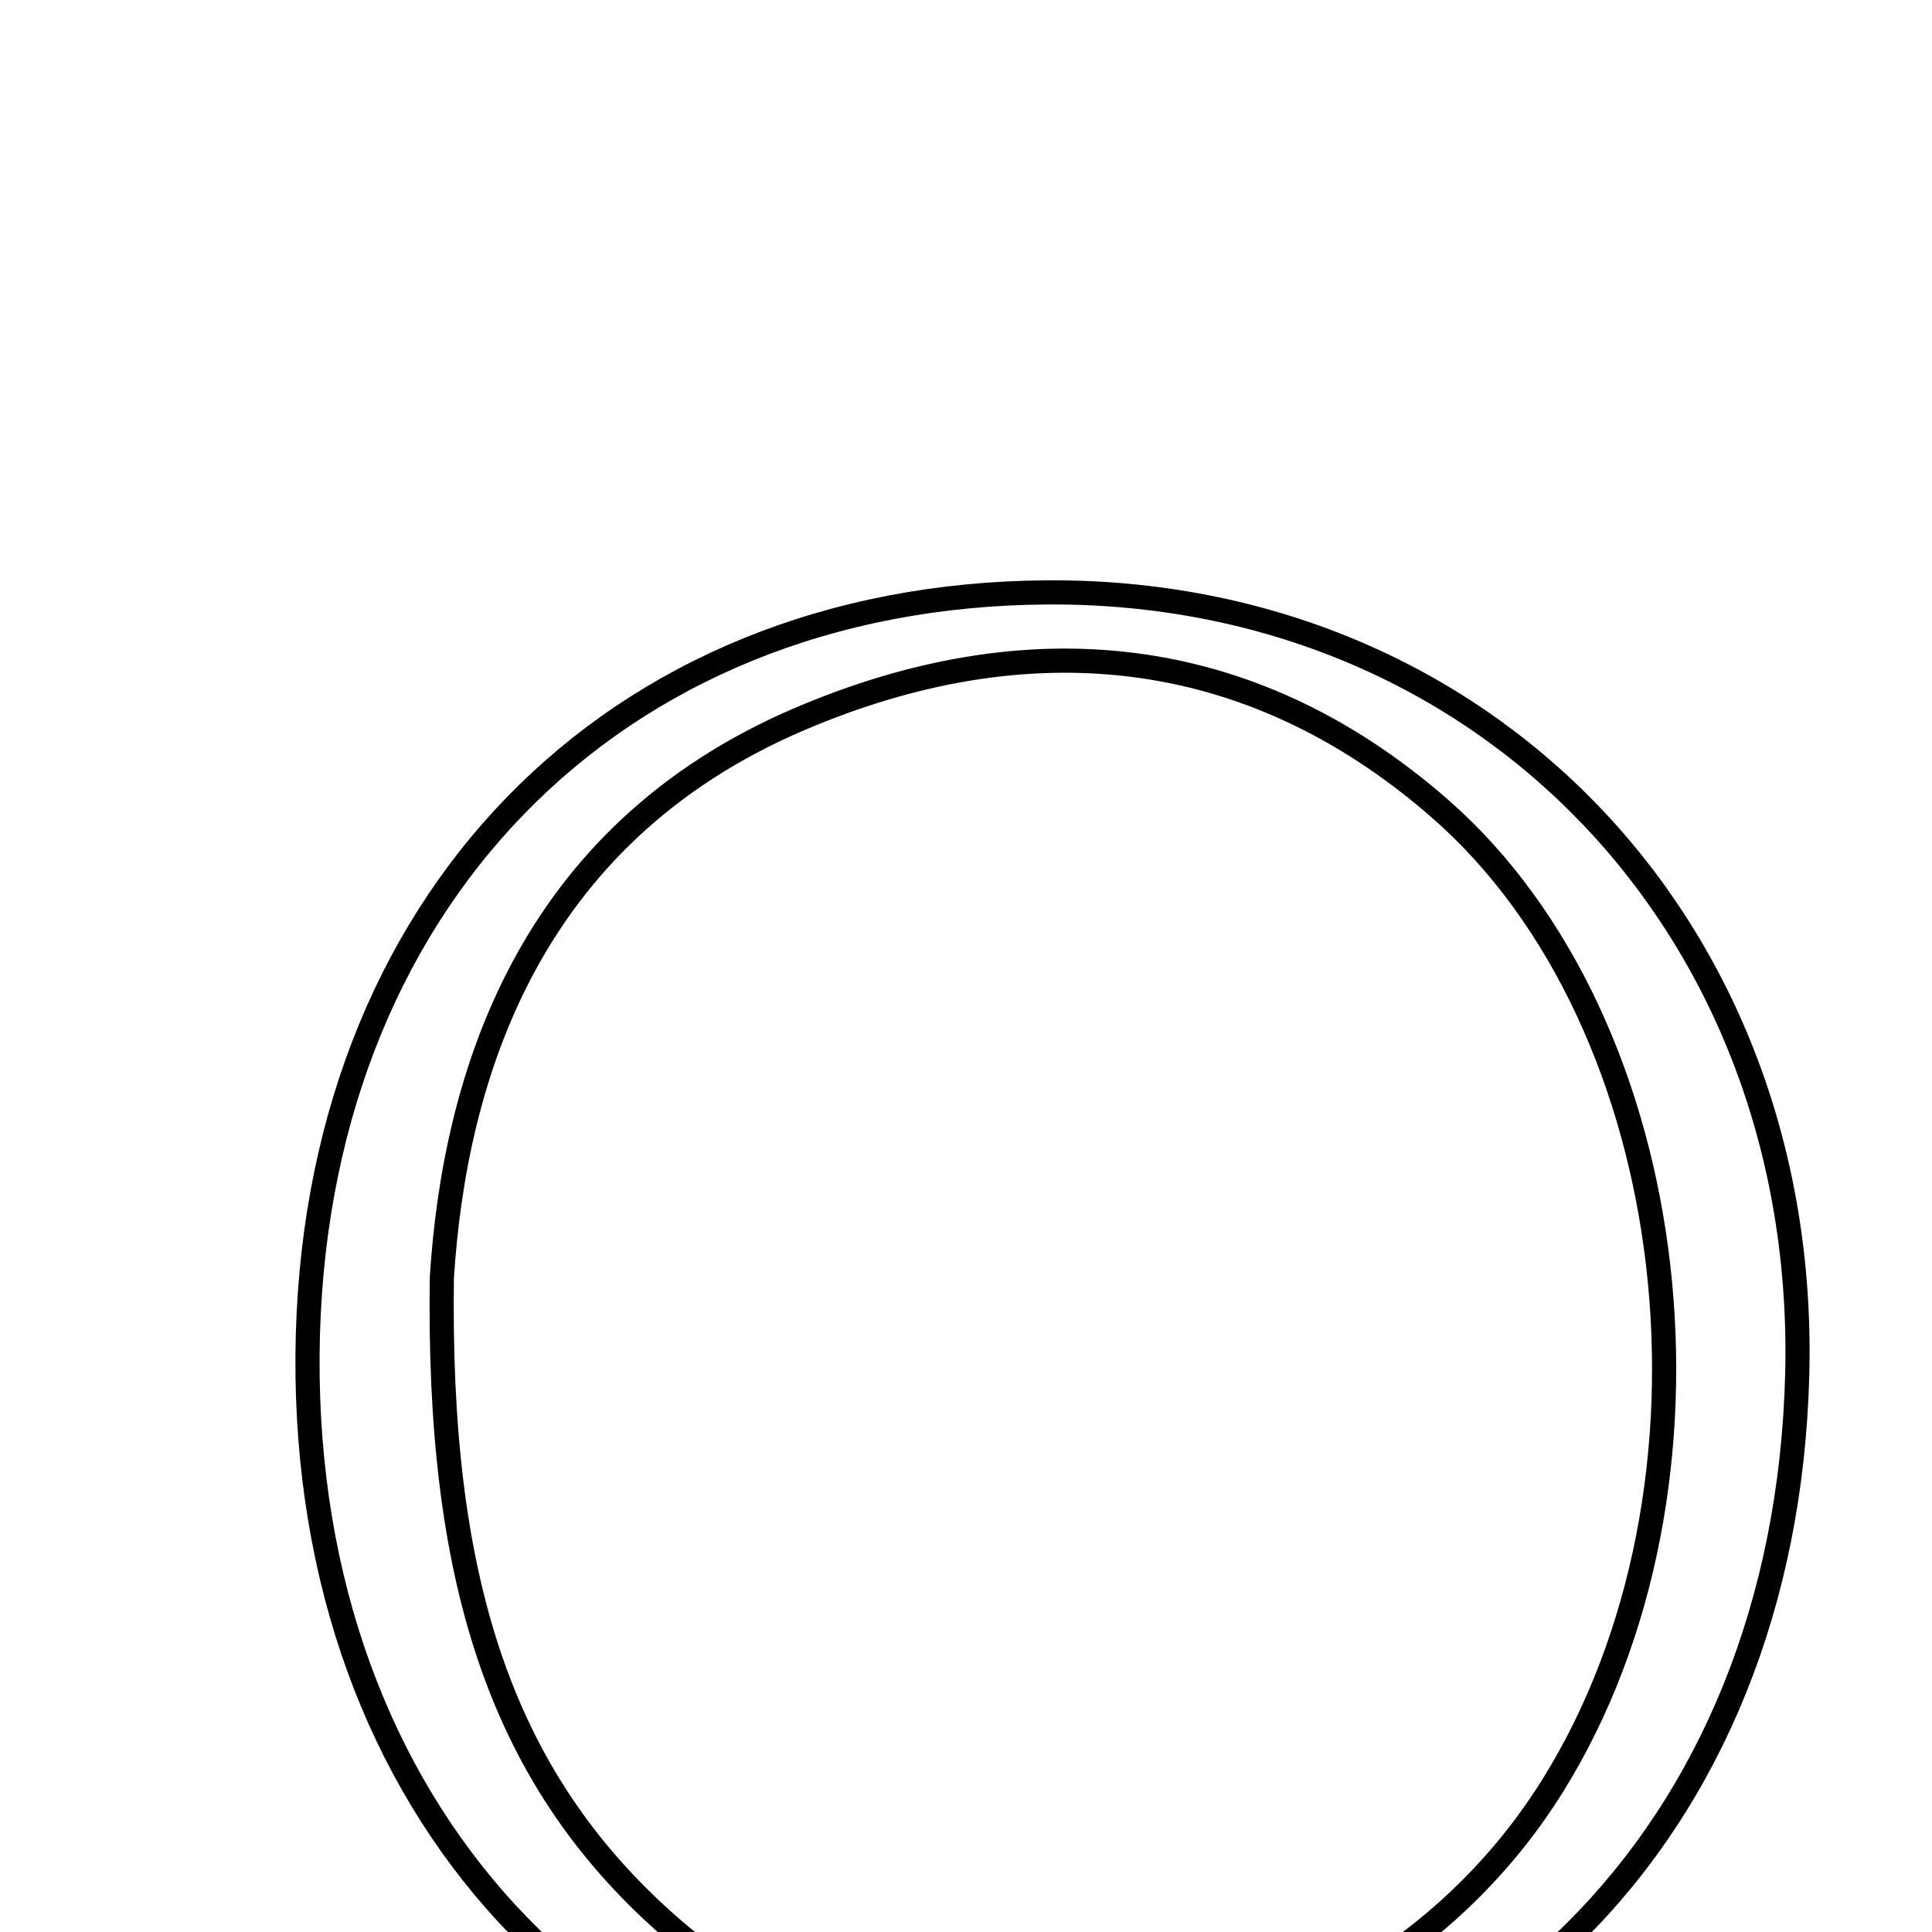 <svg xmlns="http://www.w3.org/2000/svg" viewBox="0.0 0.0 24.0 24.0" height="200px" width="200px"><path fill="none" stroke="black" stroke-width=".3" stroke-opacity="1.0"  filling="0" d="M13.014 7.359 C18.439 7.328 22.464 11.525 22.326 17.068 C22.183 22.79 18.295 26.658 12.786 26.557 C7.472 26.459 3.781 22.459 3.82 16.84 C3.859 11.242 7.595 7.39 13.014 7.359"></path>
<path fill="none" stroke="black" stroke-width=".3" stroke-opacity="1.0"  filling="0" d="M9.936 8.931 C12.731 7.738 15.498 7.96 17.884 10.042 C20.949 12.718 21.591 18.48 19.292 22.176 C16.95 25.941 11.605 26.822 8.306 23.92 C6.172 22.044 5.437 19.546 5.489 15.868 C5.647 13.407 6.541 10.379 9.936 8.931"></path></svg>